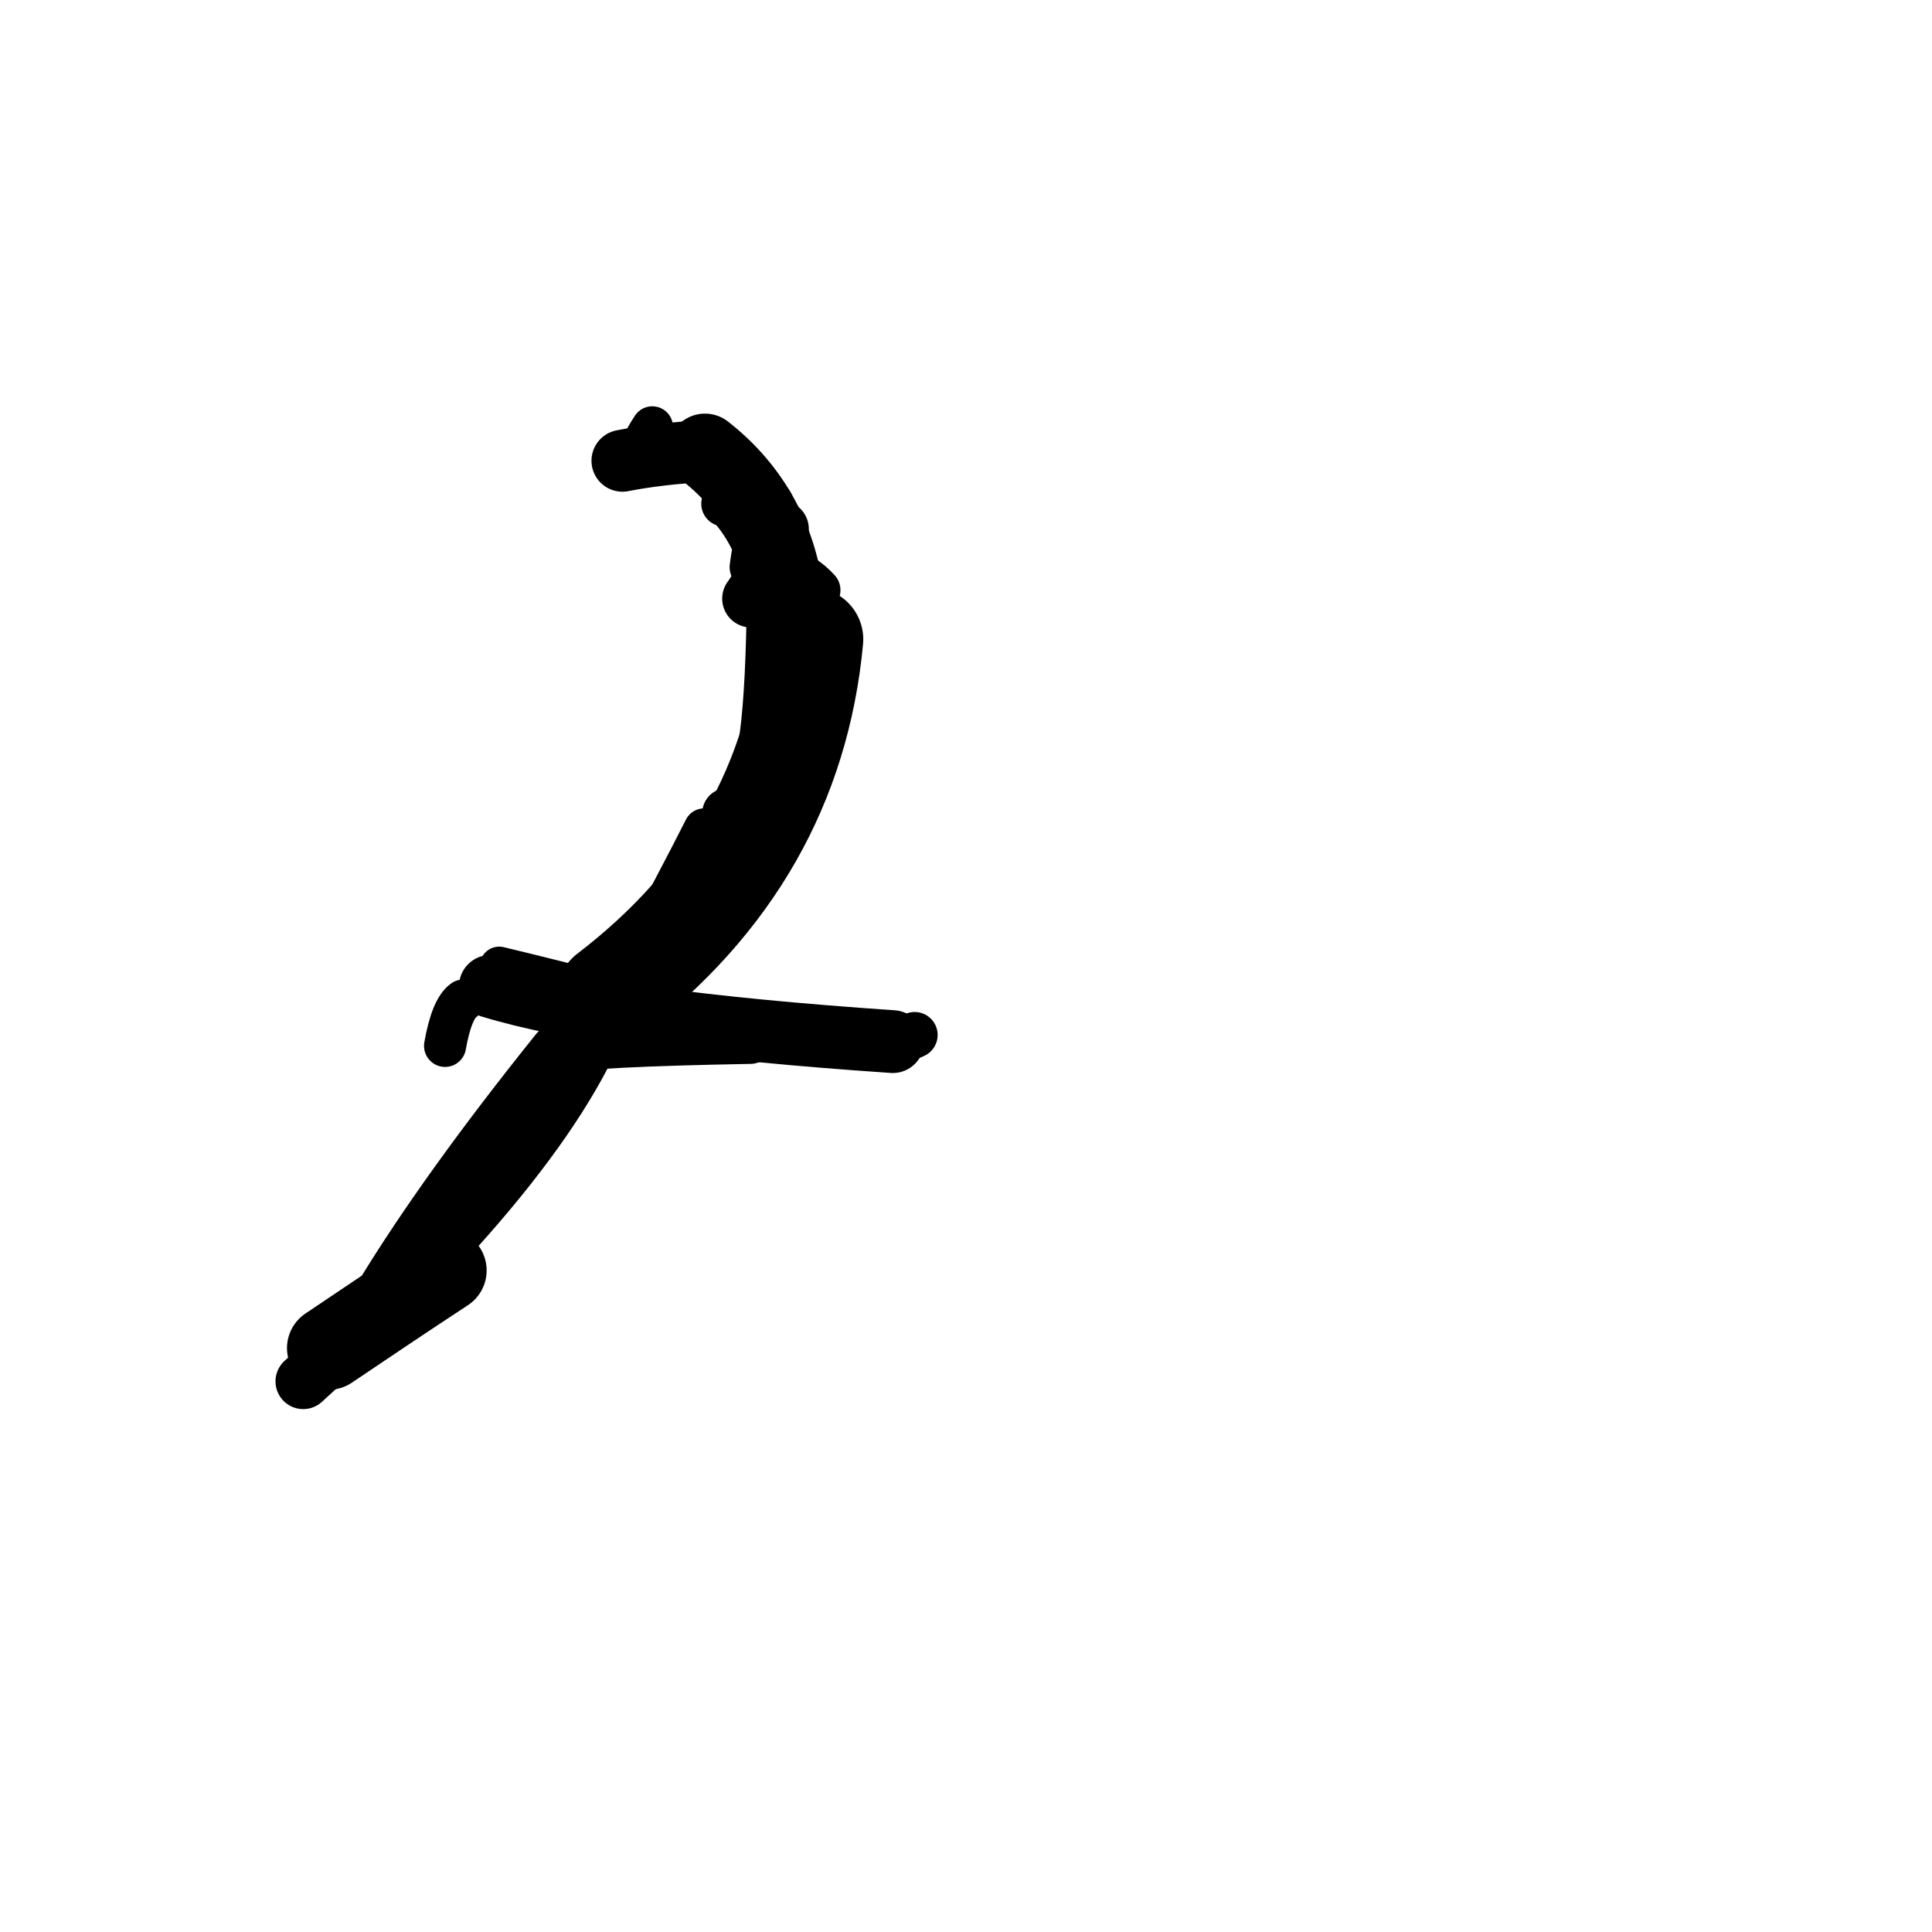 <?xml version="1.0" ?>
<svg height="140" width="140" xmlns="http://www.w3.org/2000/svg">
  <path d="M 57.076, 43.796 Q 56.368, 36.824, 51.086, 32.681 " fill="none" id="curve_1" stroke="#000000" stroke-linecap="round" stroke-linejoin="round" stroke-width="5.418"/>
  <path d="M 51.086, 32.681 Q 47.64, 32.887, 45.104, 33.388 " fill="none" id="curve_1" stroke="#000000" stroke-linecap="round" stroke-linejoin="round" stroke-width="4.486"/>
  <path d="M 58.807, 46.329 Q 57.337, 61.971, 44.111, 72.087 " fill="none" id="curve_2" stroke="#000000" stroke-linecap="round" stroke-linejoin="round" stroke-width="7.498"/>
  <path d="M 44.111, 72.087 Q 40.644, 83.133, 21.973, 100.099 " fill="none" id="curve_2" stroke="#000000" stroke-linecap="round" stroke-linejoin="round" stroke-width="4.019"/>
  <path d="M 35.534, 71.475 Q 43.954, 74.067, 64.694, 75.48 " fill="none" id="curve_3" stroke="#000000" stroke-linecap="round" stroke-linejoin="round" stroke-width="4.55"/>
  <path d="M 57.682, 49.89 Q 56.99, 40.361, 53.673, 36.472 " fill="none" id="curve_4" stroke="#000000" stroke-linecap="round" stroke-linejoin="round" stroke-width="4.738"/>
  <path d="M 53.673, 36.472 Q 57.375, 37.979, 58.387, 45.298 " fill="none" id="curve_4" stroke="#000000" stroke-linecap="round" stroke-linejoin="round" stroke-width="3.634"/>
  <path d="M 33.581, 72.502 Q 32.723, 73.117, 32.251, 75.789 " fill="none" id="curve_5" stroke="#000000" stroke-linecap="round" stroke-linejoin="round" stroke-width="3.05"/>
  <path d="M 27.748, 93.972 Q 32.414, 86.301, 40.479, 76.258 " fill="none" id="curve_6" stroke="#000000" stroke-linecap="round" stroke-linejoin="round" stroke-width="4.209"/>
  <path d="M 40.479, 76.258 Q 42.726, 75.749, 54.386, 75.543 " fill="none" id="curve_6" stroke="#000000" stroke-linecap="round" stroke-linejoin="round" stroke-width="3.102"/>
  <path d="M 51.026, 60.054 Q 49.115, 63.834, 46.063, 69.481 " fill="none" id="curve_7" stroke="#000000" stroke-linecap="round" stroke-linejoin="round" stroke-width="2.956"/>
  <path d="M 32.247, 92.06 Q 28.174, 94.739, 23.813, 97.69 " fill="none" id="curve_8" stroke="#000000" stroke-linecap="round" stroke-linejoin="round" stroke-width="6.034"/>
  <path d="M 54.291, 57.132 Q 56.058, 56.712, 56.174, 42.987 " fill="none" id="curve_10" stroke="#000000" stroke-linecap="round" stroke-linejoin="round" stroke-width="4.112"/>
  <path d="M 56.174, 42.987 Q 58.571, 46.157, 60.173, 51.661 " fill="none" id="curve_10" stroke="#000000" stroke-linecap="round" stroke-linejoin="round" stroke-width="3.06"/>
  <path d="M 56.761, 43.686 Q 56.411, 40.728, 55.335, 38.187 " fill="none" id="curve_14" stroke="#000000" stroke-linecap="round" stroke-linejoin="round" stroke-width="3.993"/>
  <path d="M 54.424, 43.378 Q 55.477, 41.986, 56.52, 38.339 " fill="none" id="curve_17" stroke="#000000" stroke-linecap="round" stroke-linejoin="round" stroke-width="4.182"/>
  <path d="M 58.951, 55.356 Q 55.996, 57.792, 50.558, 62.093 " fill="none" id="curve_35" stroke="#000000" stroke-linecap="round" stroke-linejoin="round" stroke-width="2.527"/>
  <path d="M 49.503, 73.505 Q 44.883, 72.106, 36.175, 70.007 " fill="none" id="curve_39" stroke="#000000" stroke-linecap="round" stroke-linejoin="round" stroke-width="2.821"/>
  <path d="M 46.573, 32.145 Q 46.819, 31.623, 47.267, 30.942 " fill="none" id="curve_40" stroke="#000000" stroke-linecap="round" stroke-linejoin="round" stroke-width="3.001"/>
  <path d="M 25.983, 96.484 Q 29.579, 88.608, 39.553, 79.996 " fill="none" id="curve_47" stroke="#000000" stroke-linecap="round" stroke-linejoin="round" stroke-width="2.556"/>
  <path d="M 64.367, 75.615 Q 65.37, 75.434, 66.279, 74.998 " fill="none" id="curve_53" stroke="#000000" stroke-linecap="round" stroke-linejoin="round" stroke-width="3.332"/>
  <path d="M 52.457, 36.507 Q 55.3, 37.203, 56.873, 39.65 " fill="none" id="curve_70" stroke="#000000" stroke-linecap="round" stroke-linejoin="round" stroke-width="3.28"/>
  <path d="M 57.994, 45.519 Q 57.643, 37.825, 53.435, 35.915 " fill="none" id="curve_80" stroke="#000000" stroke-linecap="round" stroke-linejoin="round" stroke-width="3.203"/>
  <path d="M 54.563, 41.09 Q 54.865, 38.639, 55.824, 36.515 " fill="none" id="curve_84" stroke="#000000" stroke-linecap="round" stroke-linejoin="round" stroke-width="3.385"/>
  <path d="M 52.702, 58.927 Q 53.36, 58.937, 54.742, 58.954 " fill="none" id="curve_140" stroke="#000000" stroke-linecap="round" stroke-linejoin="round" stroke-width="3.632"/>
  <path d="M 57.131, 41.328 Q 58.327, 41.704, 59.297, 42.762 " fill="none" id="curve_190" stroke="#000000" stroke-linecap="round" stroke-linejoin="round" stroke-width="3.212"/>
</svg>
